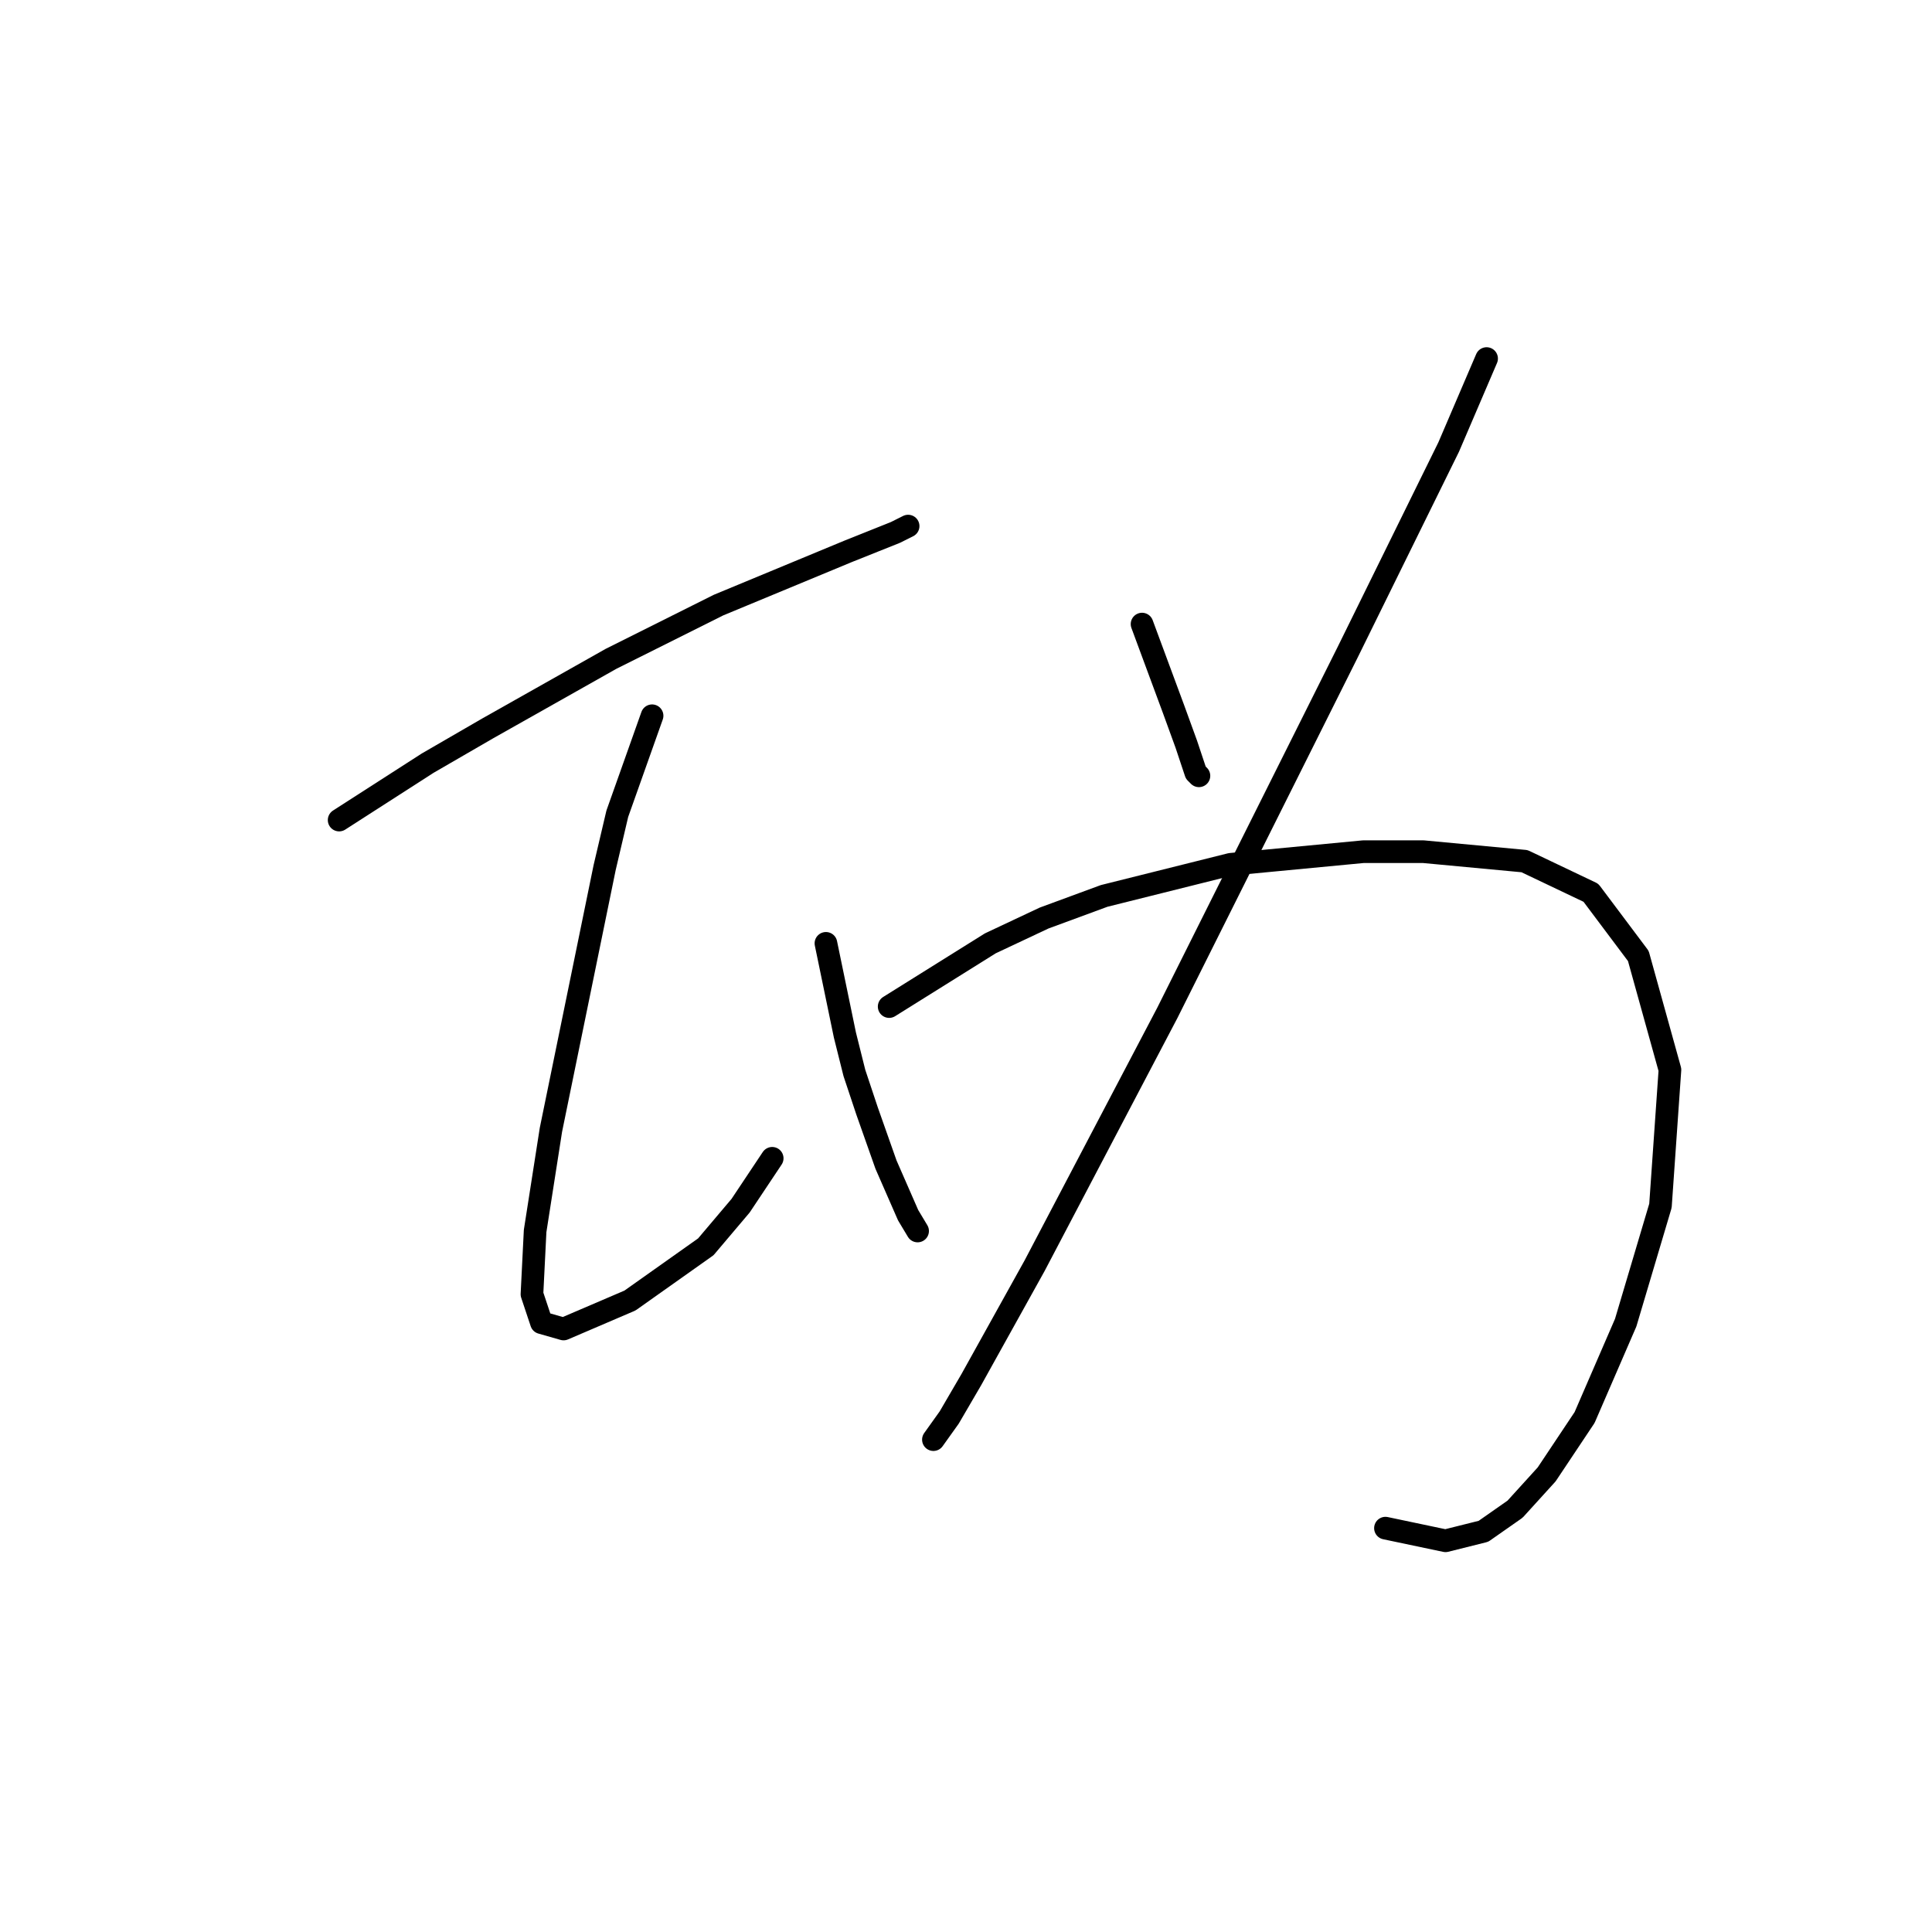 <?xml version="1.0" standalone="no"?>
    <svg width="256" height="256" xmlns="http://www.w3.org/2000/svg" version="1.1">
    <polyline stroke="black" stroke-width="3" stroke-linecap="round" fill="transparent" stroke-linejoin="round" points="44.937 108.663 56.665 101.124 64.623 96.516 80.959 87.301 95.2 80.181 112.373 73.06 118.656 70.547 120.331 69.709 120.331 69.709 " />
        <polyline stroke="black" stroke-width="3" stroke-linecap="round" fill="transparent" stroke-linejoin="round" points="86.404 94.841 81.796 107.825 80.121 114.946 73 149.711 70.906 163.114 70.487 171.492 71.744 175.261 74.676 176.099 83.472 172.329 93.525 165.209 98.132 159.764 102.32 153.481 102.32 153.481 " />
        <polyline stroke="black" stroke-width="3" stroke-linecap="round" fill="transparent" stroke-linejoin="round" points="109.441 124.998 111.954 137.145 113.211 142.172 114.886 147.198 117.399 154.318 120.331 161.02 121.588 163.114 121.588 163.114 " />
        <polyline stroke="black" stroke-width="3" stroke-linecap="round" fill="transparent" stroke-linejoin="round" points="151.327 82.694 155.515 94.003 157.191 98.611 158.447 102.38 158.866 102.799 158.866 102.799 " />
        <polyline stroke="black" stroke-width="3" stroke-linecap="round" fill="transparent" stroke-linejoin="round" points="196.982 47.51 191.956 59.238 178.552 86.464 154.677 134.213 137.086 167.722 128.708 182.801 125.776 187.827 123.682 190.759 123.682 190.759 " />
        <polyline stroke="black" stroke-width="3" stroke-linecap="round" fill="transparent" stroke-linejoin="round" points="117.818 133.376 131.222 124.998 138.342 121.648 146.3 118.716 163.055 114.527 180.647 112.852 188.605 112.852 202.008 114.108 210.804 118.297 217.087 126.674 221.276 141.753 220.019 159.764 215.412 175.261 209.967 187.827 204.94 195.366 200.752 199.974 196.563 202.906 191.537 204.162 183.579 202.487 183.579 202.487 " />
        </svg>